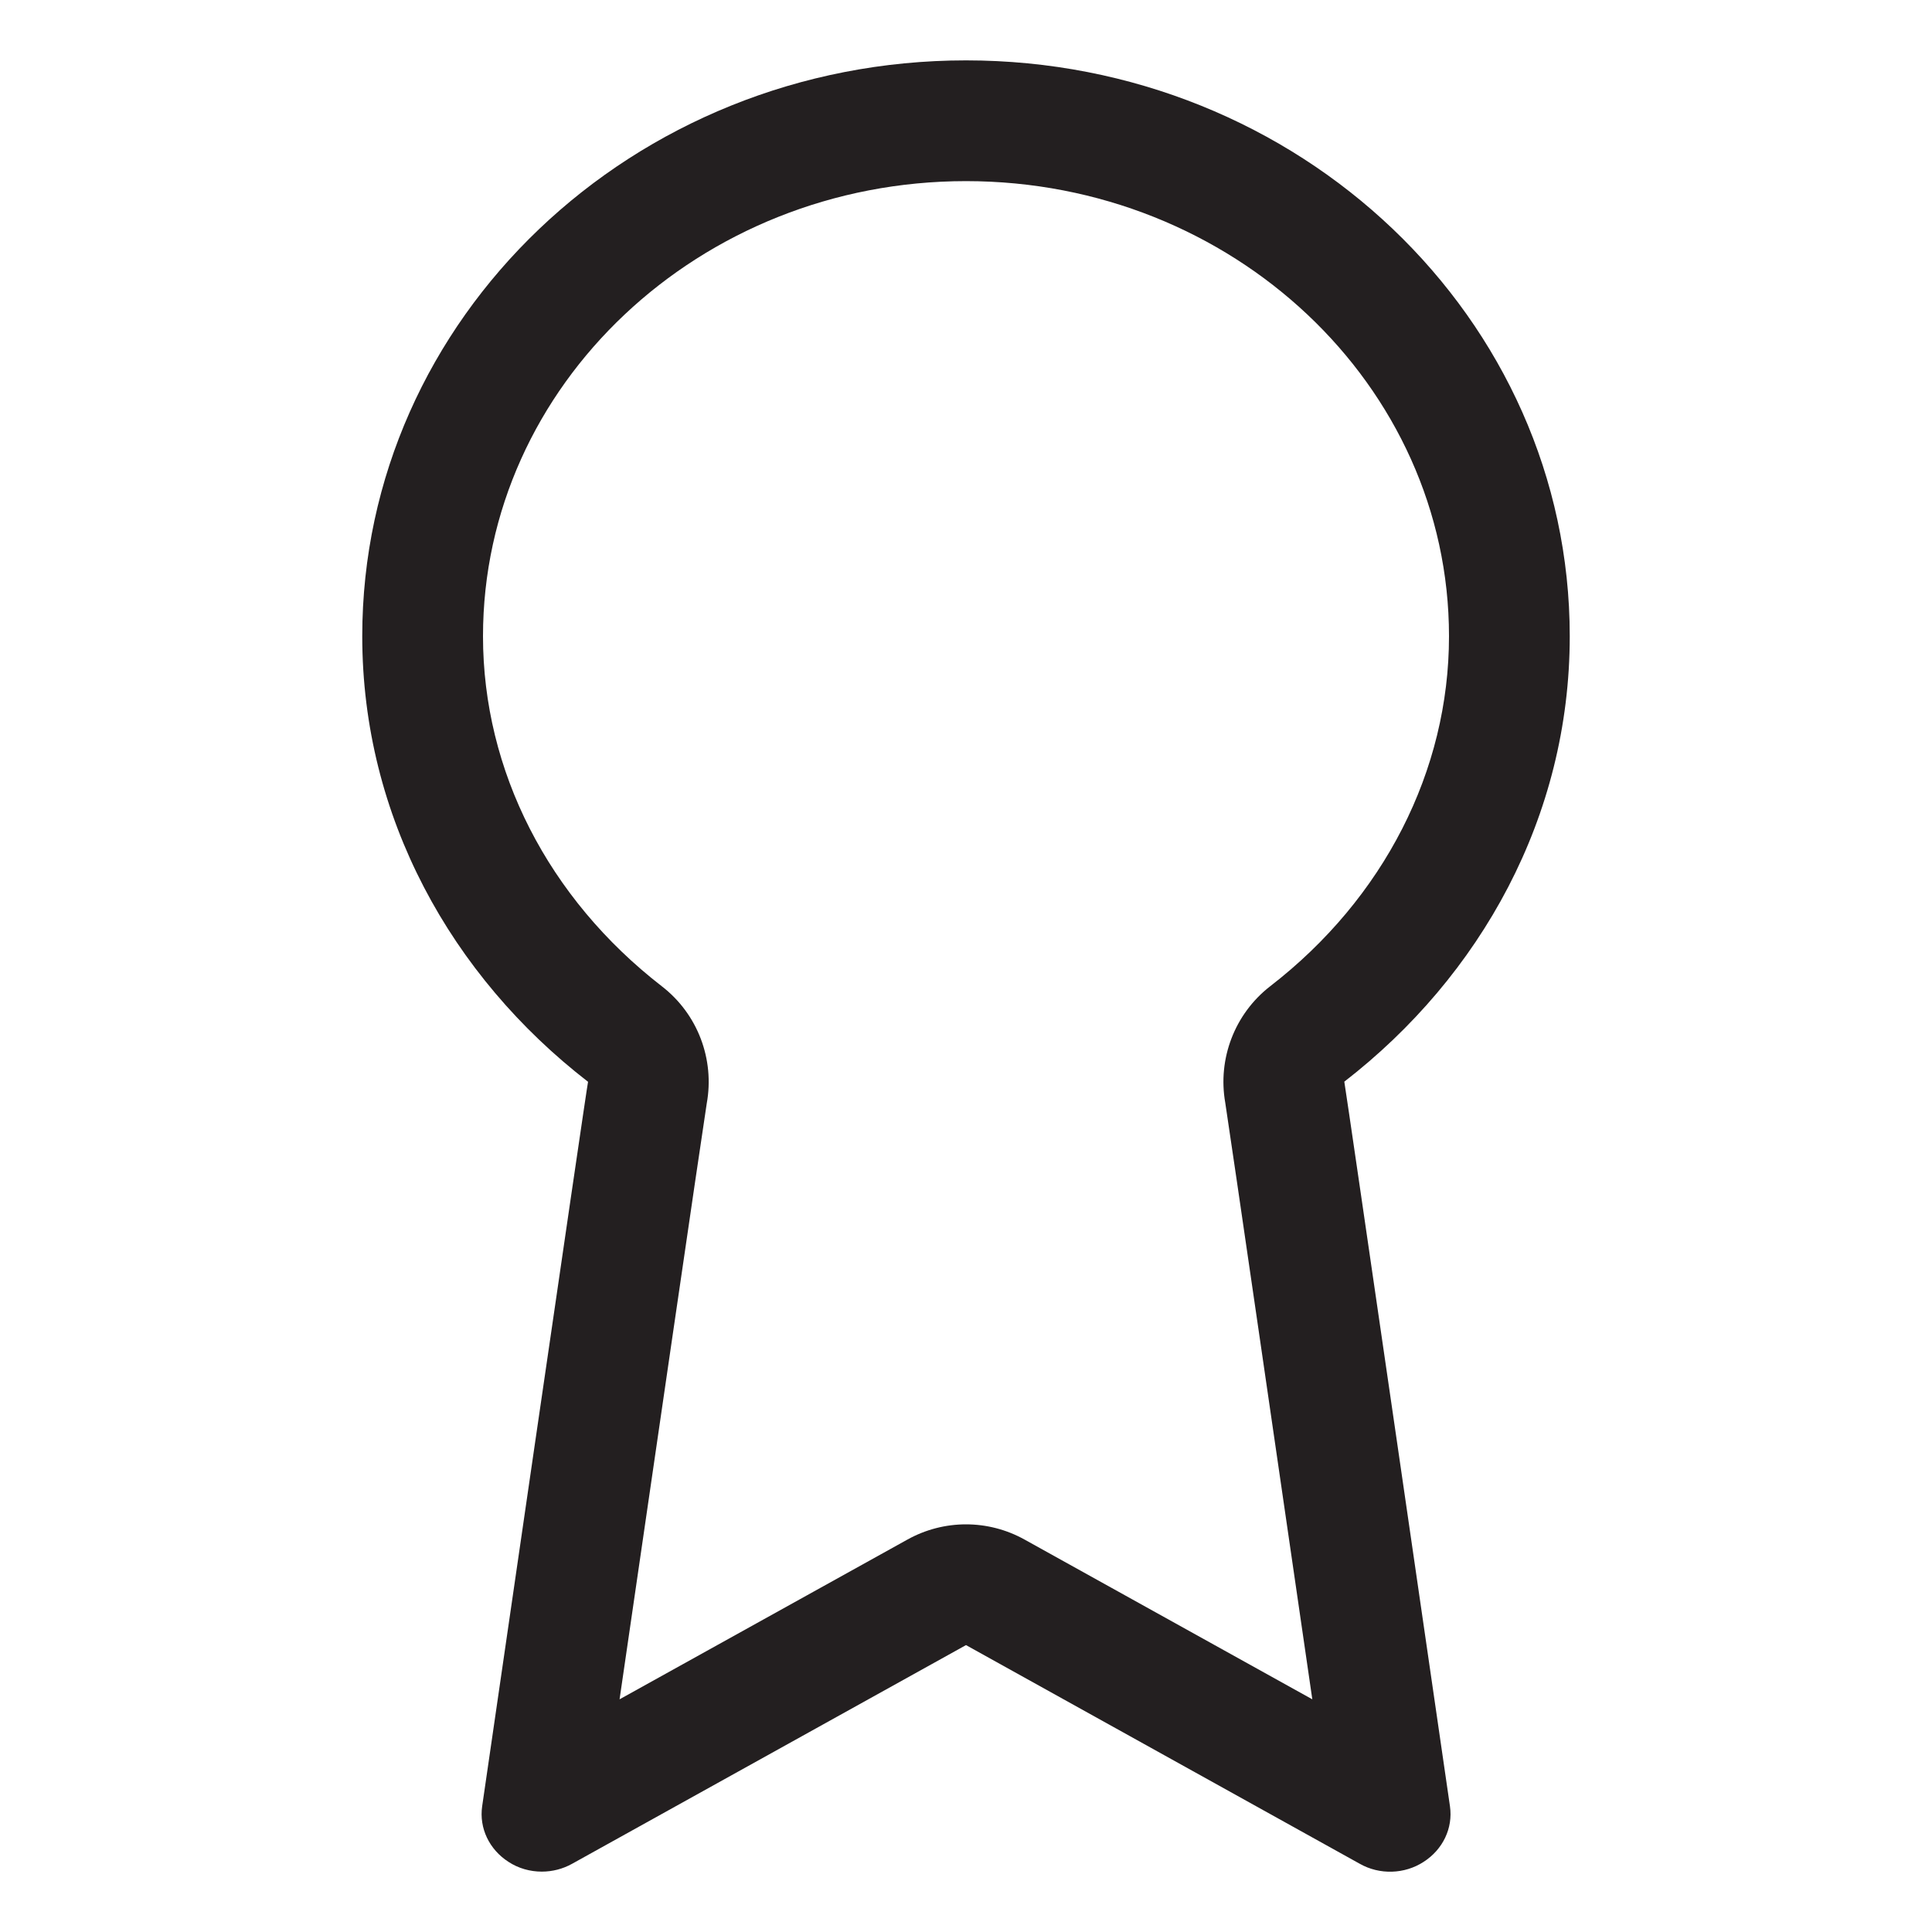 <?xml version="1.0" encoding="iso-8859-1"?>
<!-- Generator: Adobe Illustrator 16.0.0, SVG Export Plug-In . SVG Version: 6.00 Build 0)  -->
<!DOCTYPE svg PUBLIC "-//W3C//DTD SVG 1.1//EN" "http://www.w3.org/Graphics/SVG/1.1/DTD/svg11.dtd">
<svg version="1.1" id="Layer_3" xmlns="http://www.w3.org/2000/svg" xmlns:xlink="http://www.w3.org/1999/xlink" x="0px" y="0px"
	 width="16px" height="16px" viewBox="0 0 16 16" style="enable-background:new 0 0 16 16;" xml:space="preserve">
<path style="fill:#231F20;" d="M13,5.269C13,2.636,10.761,0.5,8,0.5S3,2.636,3,5.269c0,1.496,0.738,2.815,1.87,3.69
	c-0.009,0.025-0.877,6-0.877,6c-0.026,0.181,0.059,0.358,0.218,0.46C4.293,15.473,4.39,15.5,4.487,15.5
	c0.087,0,0.174-0.022,0.251-0.065L8,13.624l3.261,1.811c0.164,0.093,0.371,0.087,0.529-0.016c0.159-0.102,0.244-0.279,0.218-0.46
	c0,0-0.868-5.978-0.875-6.001C12.263,8.083,13,6.764,13,5.269z M8.485,12.75C8.334,12.666,8.167,12.624,8,12.624
	s-0.334,0.042-0.485,0.126l-2.384,1.323c0.238-1.636,0.681-4.676,0.722-4.935C5.919,8.775,5.78,8.399,5.481,8.168
	C4.54,7.439,4,6.383,4,5.269C4,3.19,5.794,1.5,8,1.5c2.206,0,4,1.69,4,3.769c0,1.114-0.54,2.171-1.48,2.898
	c-0.296,0.229-0.437,0.603-0.373,0.965c0.038,0.242,0.482,3.298,0.721,4.941L8.485,12.75z"/>
</svg>
